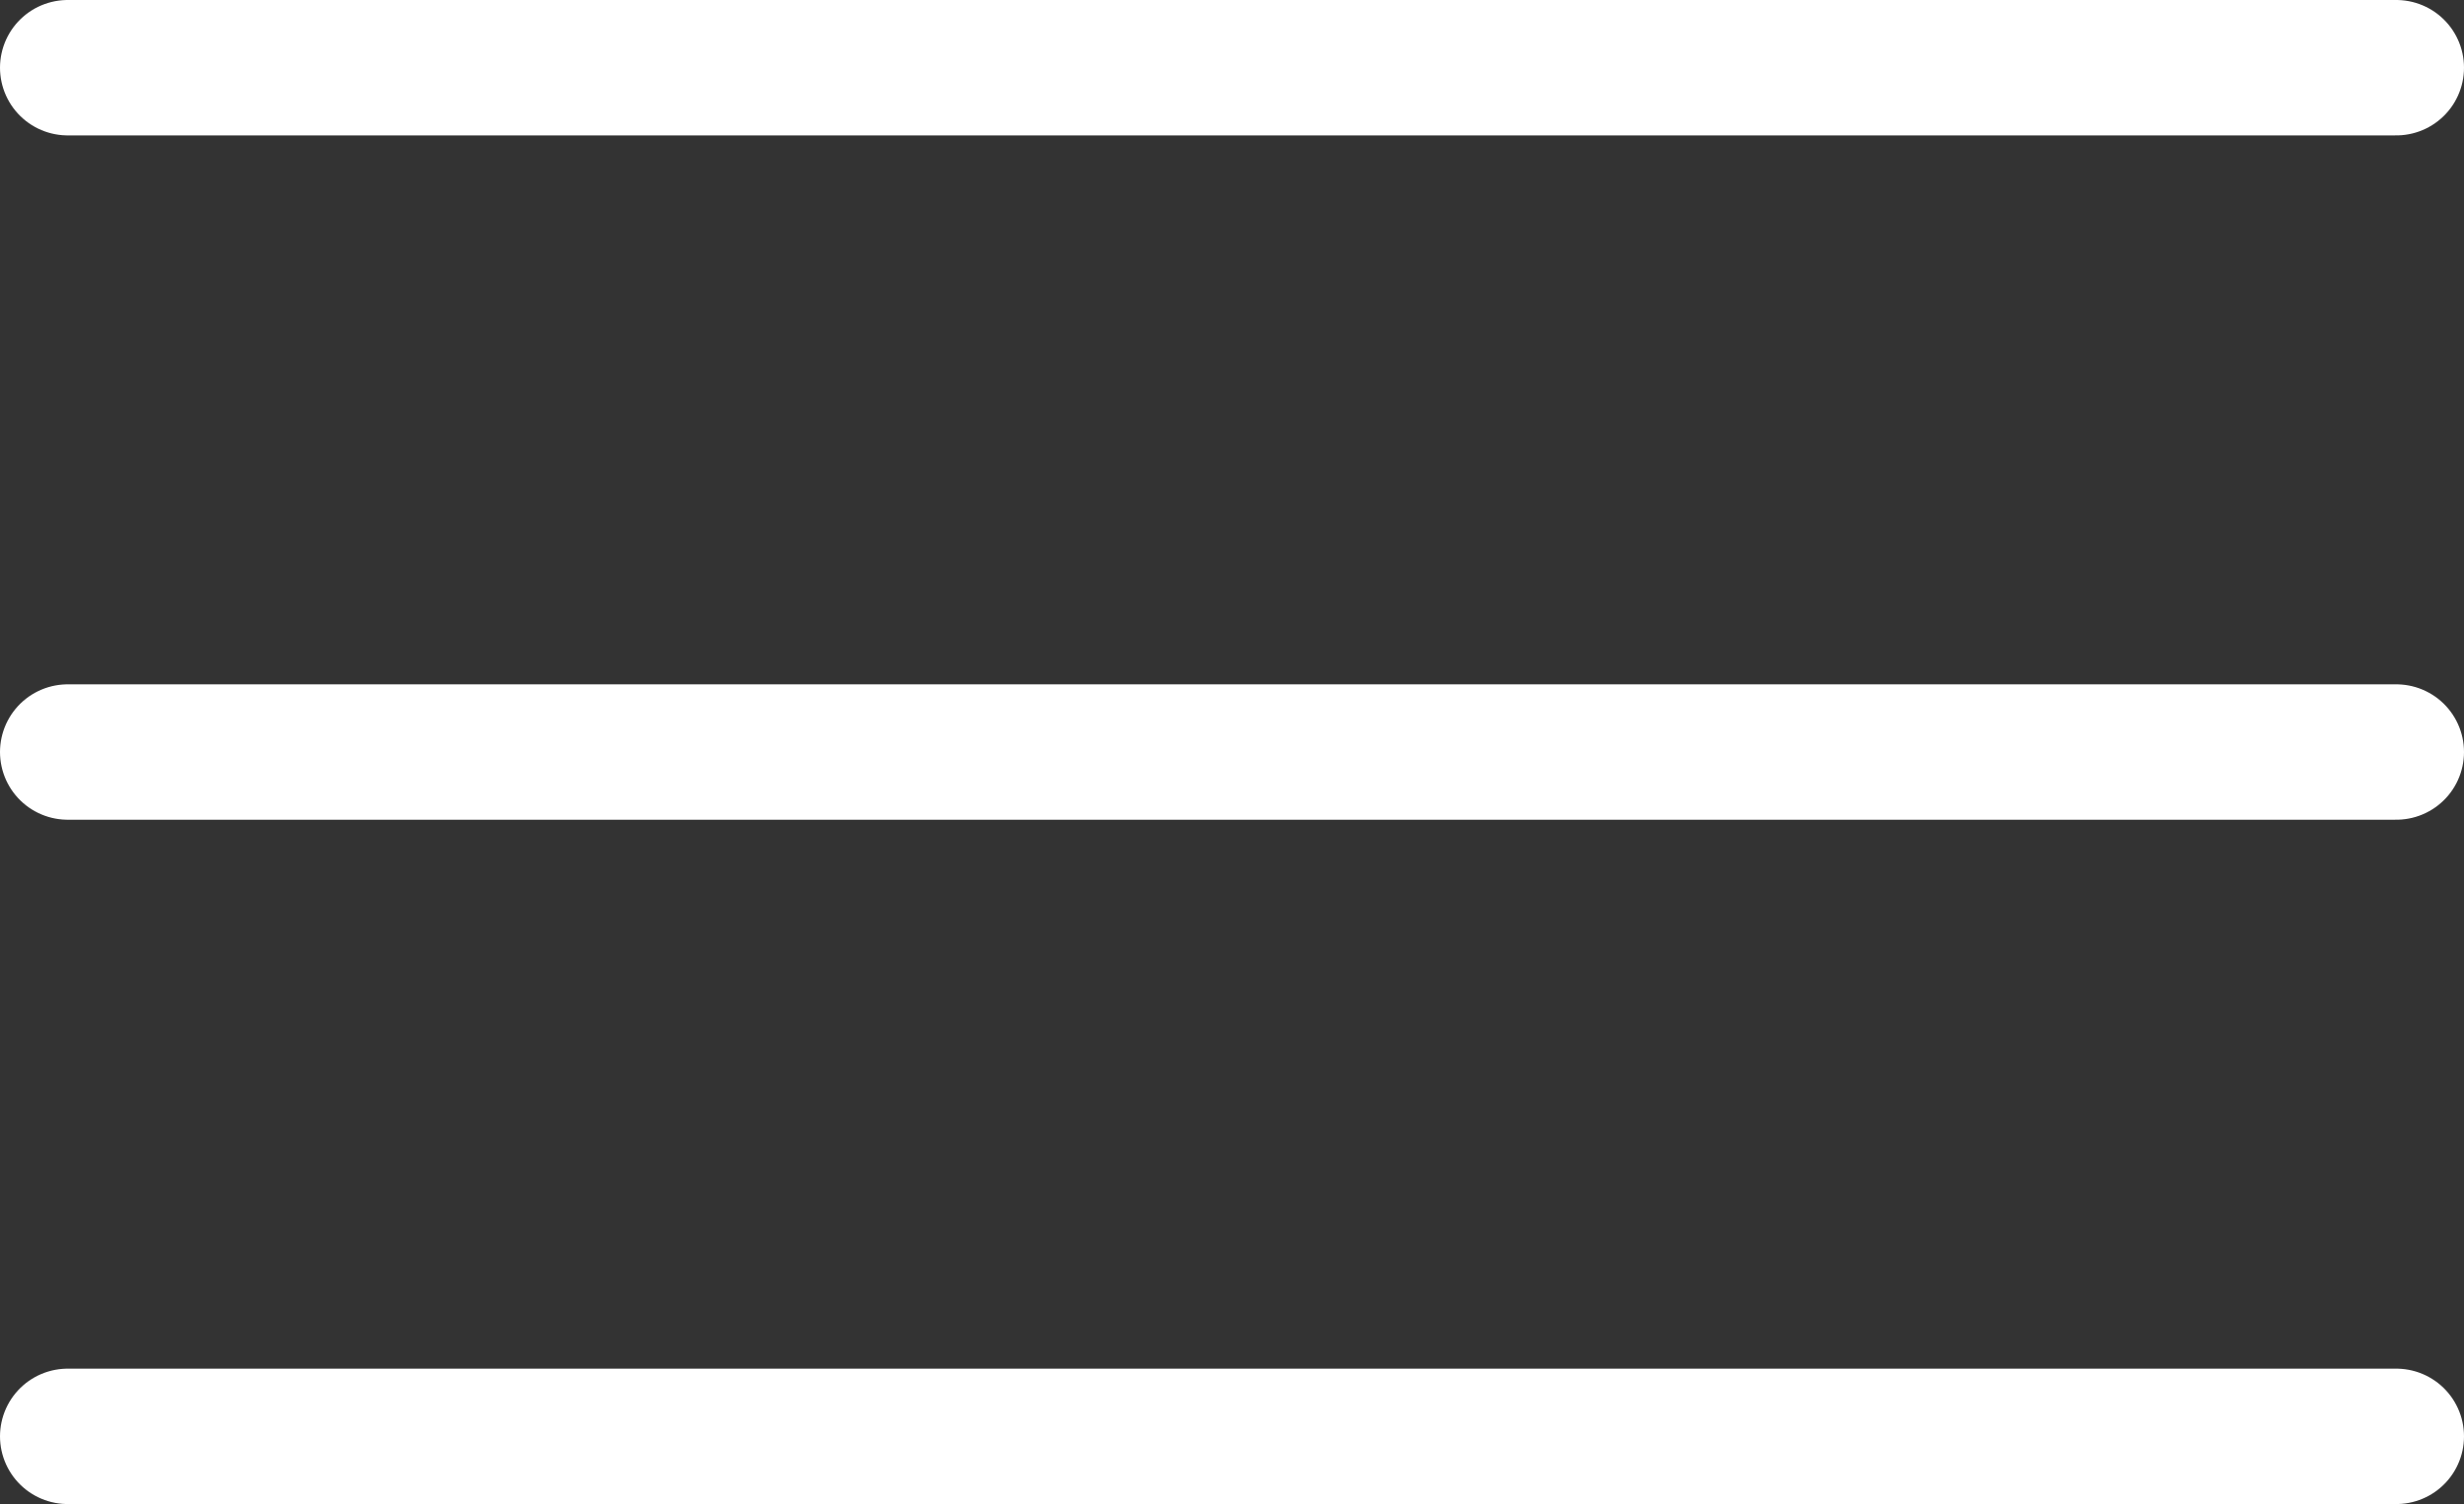 <svg xmlns="http://www.w3.org/2000/svg" width="27.296" height="16.663" viewBox="0 0 27.296 16.663">
  <rect x="0" y="0" width="27.296" height="16.663" fill="#333333" stroke="none"/>
  <g id="menu-burger" transform="translate(-5341.857 -156.692)">
    <line id="Линия_30" data-name="Линия 30" x2="25.796" transform="translate(5342.607 157.442)" fill="#fff" stroke="#fff" stroke-linecap="round" stroke-linejoin="round" stroke-width="1.5"/>
    <line id="Линия_31" data-name="Линия 31" x2="25.796" transform="translate(5342.607 165.023)" fill="#fff" stroke="#fff" stroke-linecap="round" stroke-linejoin="round" stroke-width="1.5"/>
    <line id="Линия_32" data-name="Линия 32" x2="25.796" transform="translate(5342.607 172.604)" fill="#fff" stroke="#fff" stroke-linecap="round" stroke-linejoin="round" stroke-width="1.5"/>
  </g>
</svg>
